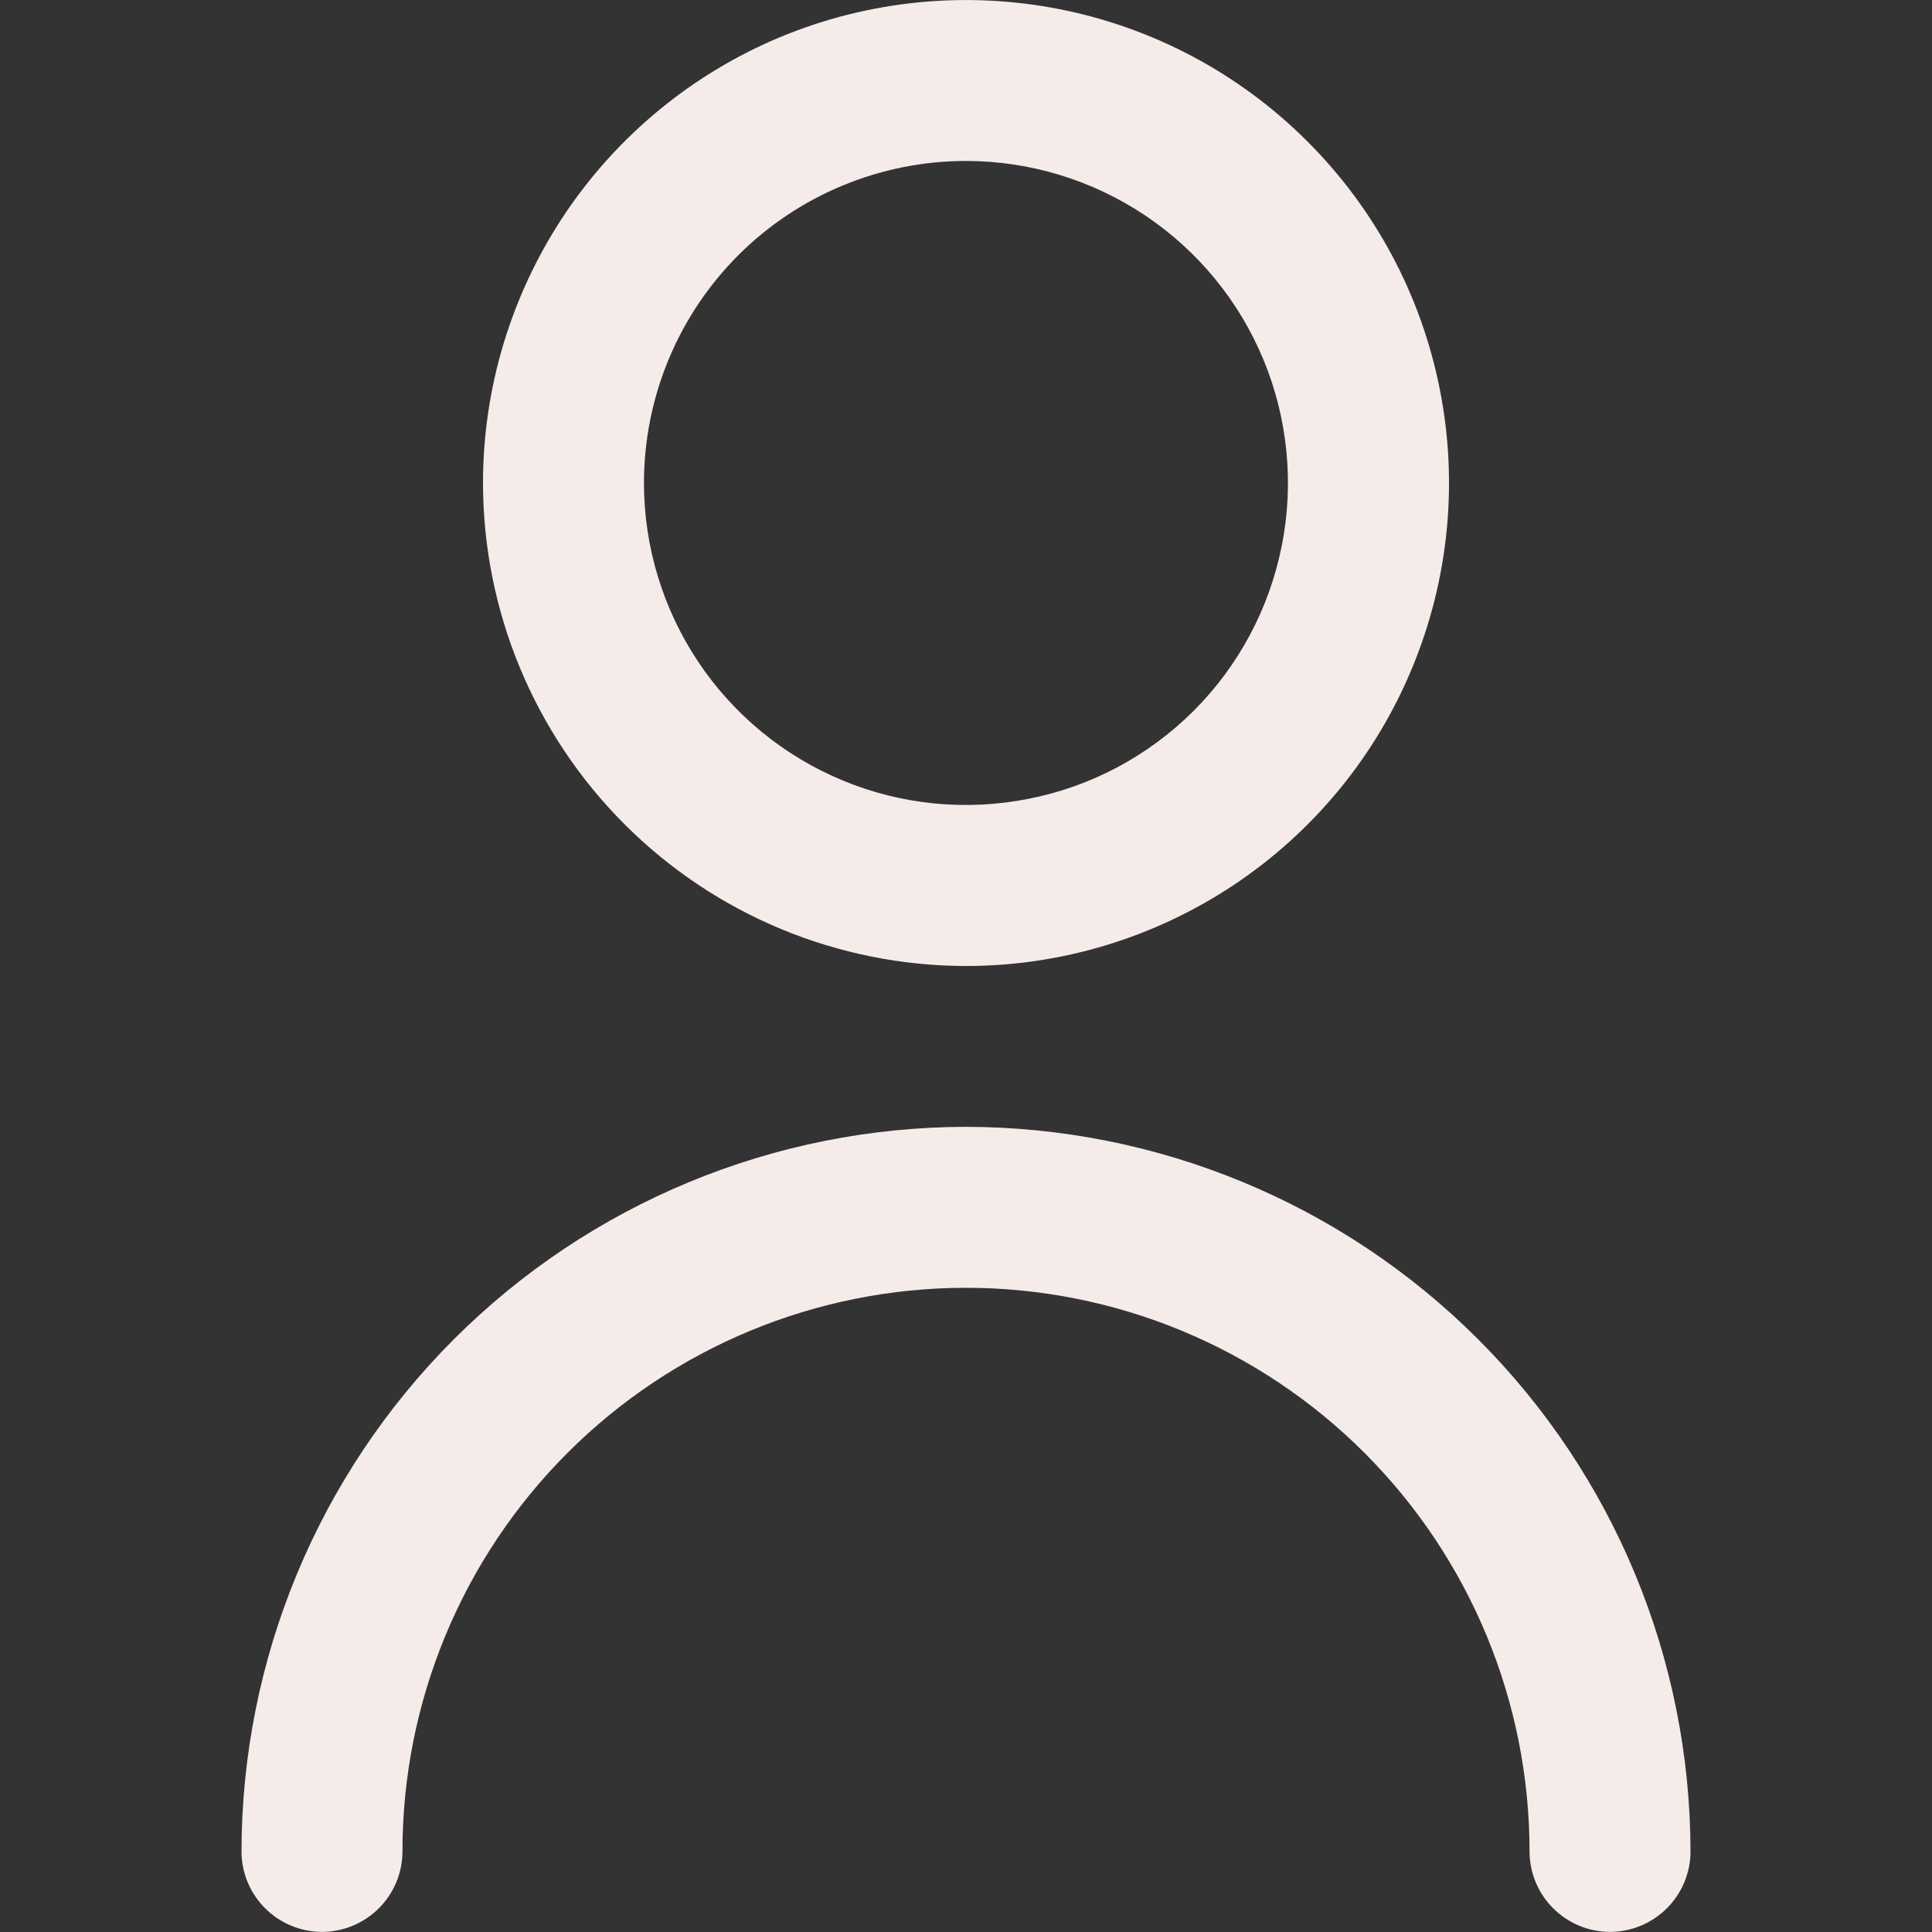 <svg width="16" height="16" viewBox="0 0 16 16" fill="none" xmlns="http://www.w3.org/2000/svg">
<rect x="0" y="0" width="16" height="16" fill="#333333" stroke="none"/>
<g clip-path="url(#clip0_2870_45131)">
<path d="M8 8C8.791 8 9.564 7.765 10.222 7.326C10.88 6.886 11.393 6.262 11.695 5.531C11.998 4.8 12.078 3.996 11.923 3.22C11.769 2.444 11.388 1.731 10.828 1.172C10.269 0.612 9.556 0.231 8.78 0.077C8.004 -0.077 7.2 0.002 6.469 0.304C5.738 0.607 5.114 1.12 4.674 1.778C4.235 2.436 4 3.209 4 4C4.001 5.061 4.423 6.077 5.173 6.827C5.923 7.577 6.939 7.999 8 8ZM8 1.333C8.527 1.333 9.043 1.49 9.482 1.783C9.92 2.076 10.262 2.492 10.464 2.98C10.665 3.467 10.718 4.003 10.615 4.52C10.512 5.038 10.259 5.513 9.886 5.886C9.513 6.259 9.038 6.513 8.52 6.615C8.003 6.718 7.467 6.666 6.98 6.464C6.492 6.262 6.076 5.92 5.783 5.482C5.49 5.043 5.333 4.527 5.333 4C5.333 3.293 5.614 2.614 6.114 2.114C6.614 1.614 7.293 1.333 8 1.333Z" fill="#F5ECE9"/>
<path d="M8 9.332C6.409 9.334 4.884 9.966 3.759 11.091C2.634 12.216 2.002 13.741 2 15.332C2 15.509 2.07 15.678 2.195 15.803C2.32 15.928 2.49 15.999 2.667 15.999C2.843 15.999 3.013 15.928 3.138 15.803C3.263 15.678 3.333 15.509 3.333 15.332C3.333 14.094 3.825 12.907 4.7 12.032C5.575 11.157 6.762 10.665 8 10.665C9.238 10.665 10.425 11.157 11.3 12.032C12.175 12.907 12.667 14.094 12.667 15.332C12.667 15.509 12.737 15.678 12.862 15.803C12.987 15.928 13.156 15.999 13.333 15.999C13.51 15.999 13.68 15.928 13.805 15.803C13.93 15.678 14 15.509 14 15.332C13.998 13.741 13.366 12.216 12.241 11.091C11.116 9.966 9.591 9.334 8 9.332Z" fill="#F5ECE9"/>
</g>
<defs>
<clipPath id="clip0_2870_45131">
<rect width="16" height="16" fill="white"/>
</clipPath>
</defs>
</svg>
